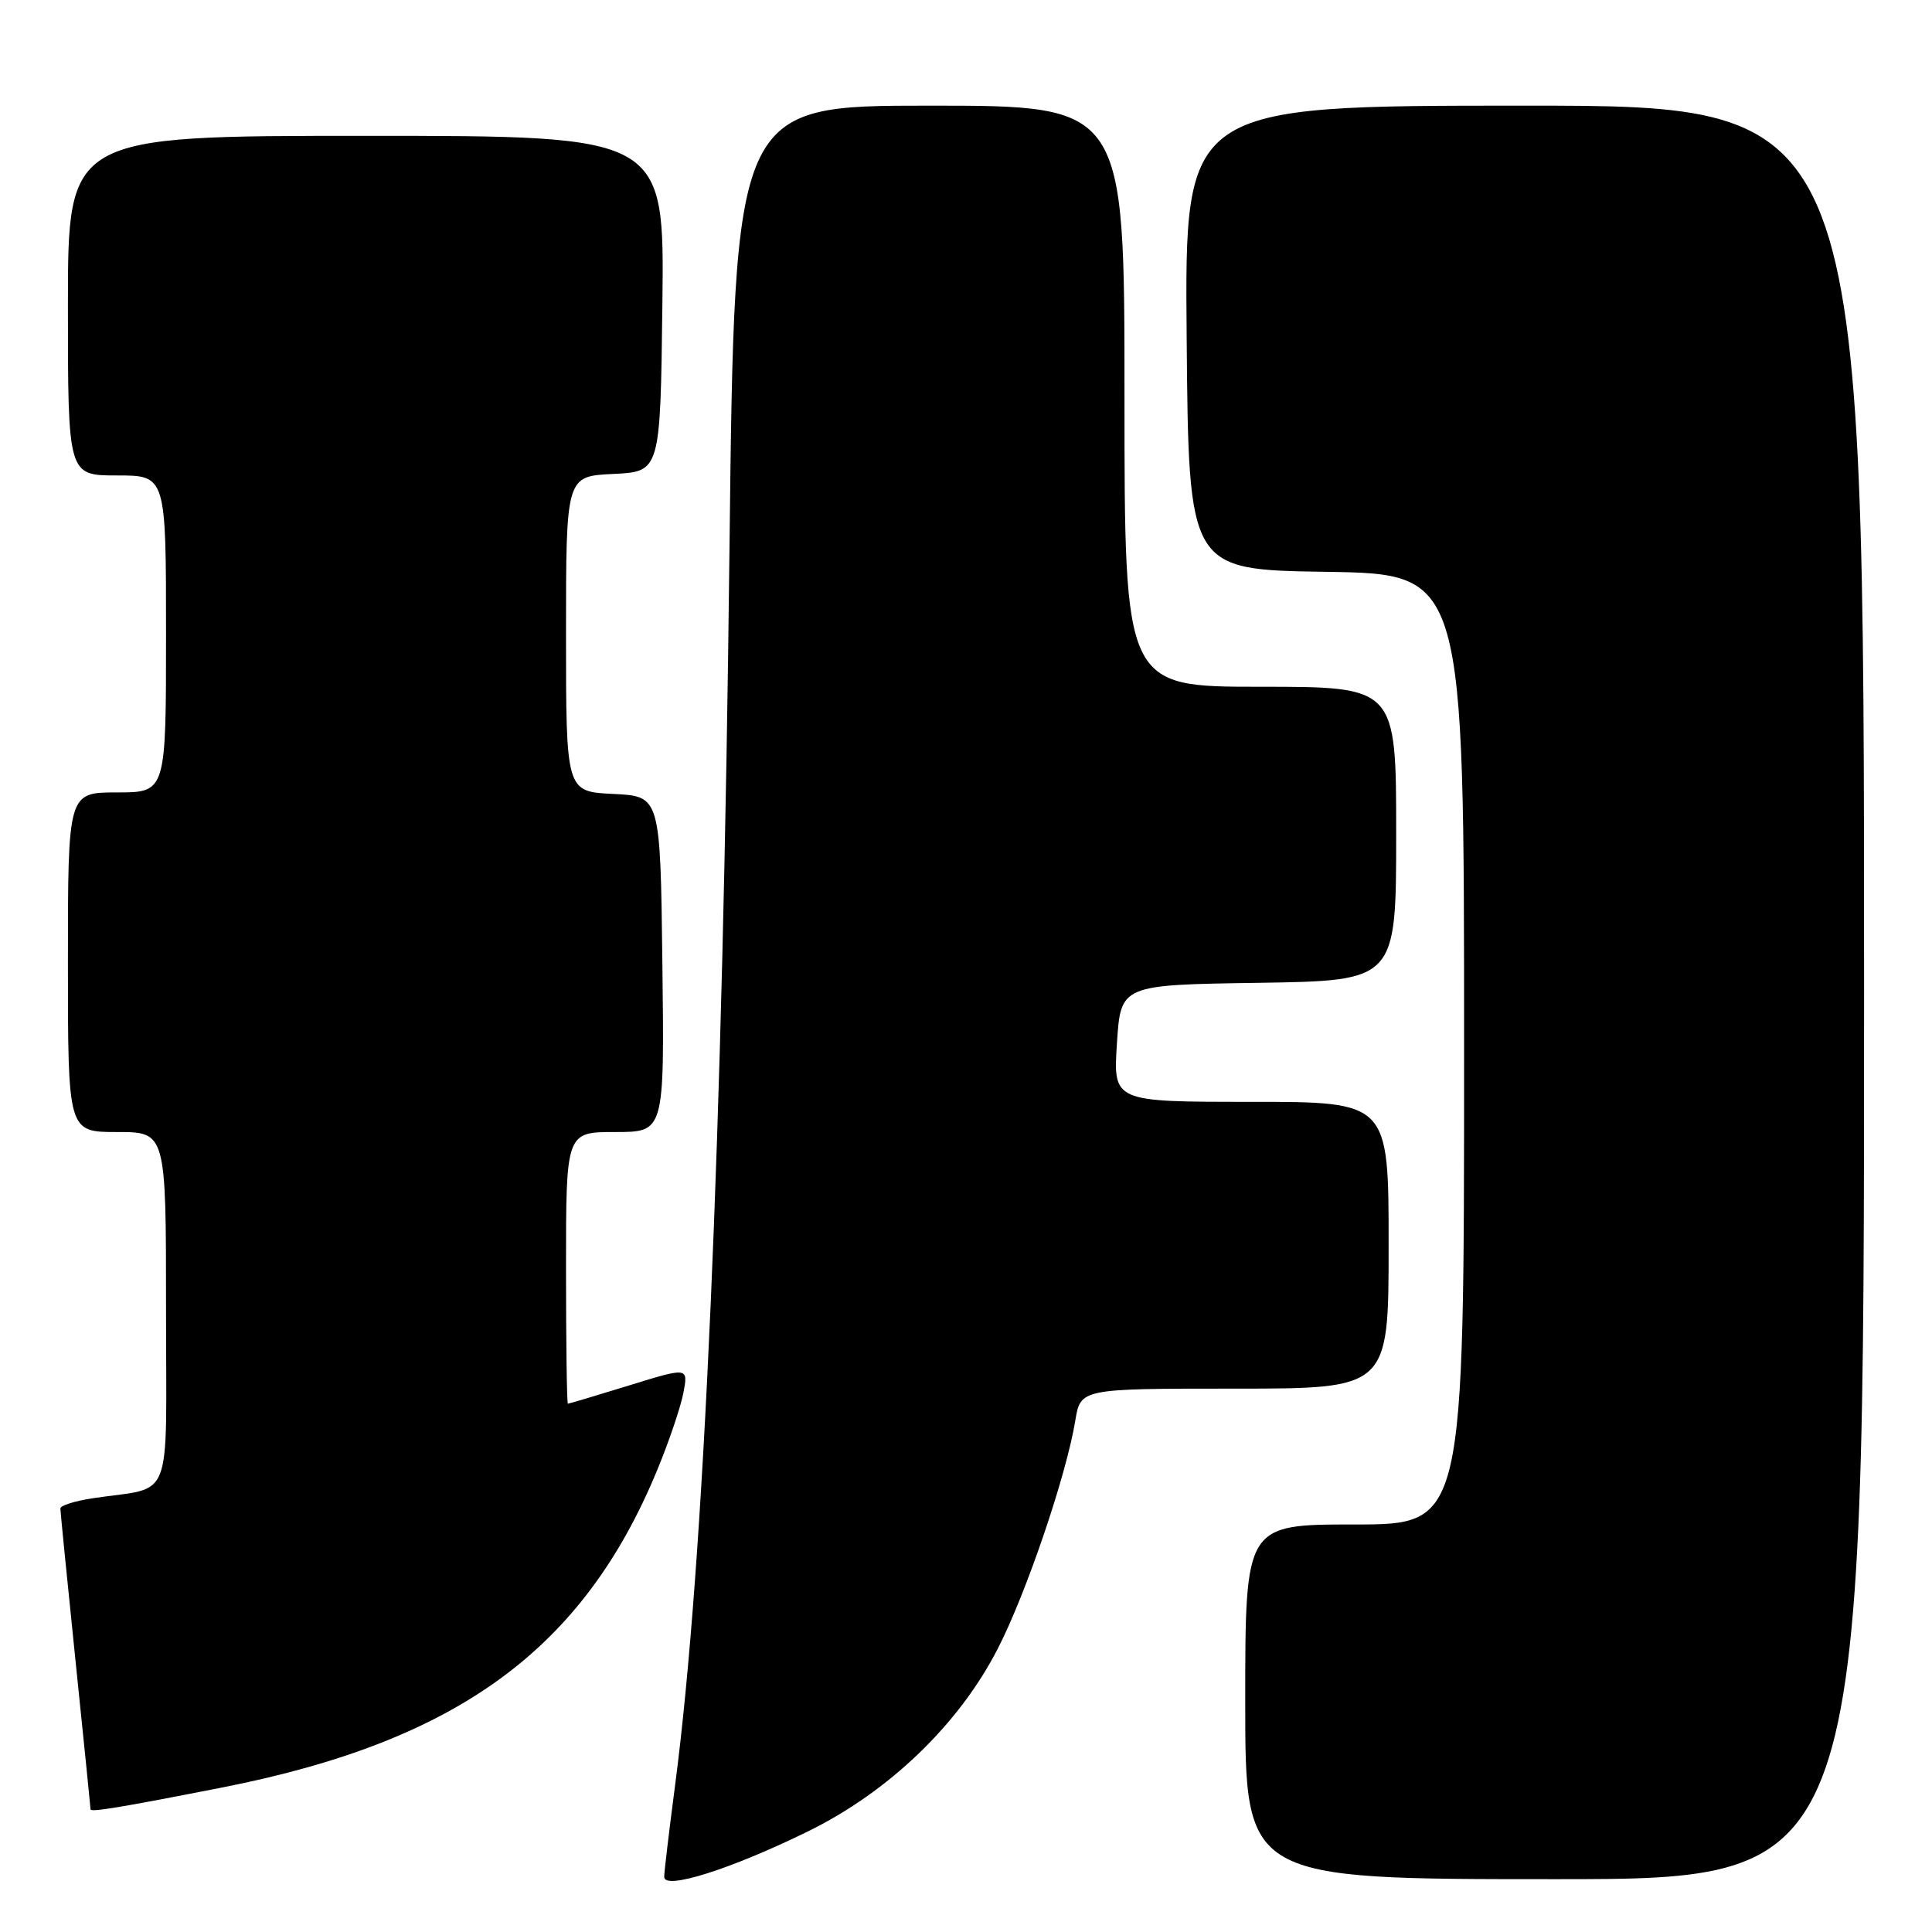 <?xml version="1.0" encoding="UTF-8" standalone="no"?>
<!DOCTYPE svg PUBLIC "-//W3C//DTD SVG 1.1//EN" "http://www.w3.org/Graphics/SVG/1.1/DTD/svg11.dtd" >
<svg xmlns="http://www.w3.org/2000/svg" xmlns:xlink="http://www.w3.org/1999/xlink" version="1.1" viewBox="0 0 256 256">
 <g >
 <path fill="currentColor"
d=" M 106.98 242.71 C 117.76 237.44 127.03 228.53 132.19 218.50 C 135.97 211.16 141.29 195.50 142.48 188.25 C 143.18 184.00 143.18 184.00 163.59 184.00 C 184.00 184.00 184.00 184.00 184.00 165.00 C 184.00 146.00 184.00 146.00 165.75 146.00 C 147.50 146.00 147.50 146.00 148.00 138.25 C 148.50 130.50 148.50 130.50 166.75 130.23 C 185.00 129.95 185.00 129.95 185.00 110.48 C 185.00 91.00 185.00 91.00 167.00 91.00 C 149.00 91.00 149.00 91.00 149.00 52.50 C 149.00 14.00 149.00 14.00 123.16 14.00 C 97.33 14.00 97.33 14.00 96.66 72.75 C 95.79 150.48 93.28 207.39 89.46 236.50 C 88.67 242.55 88.01 248.04 88.01 248.70 C 88.00 250.47 96.79 247.70 106.98 242.71 Z  M 247.00 131.50 C 247.00 14.00 247.00 14.00 201.99 14.00 C 156.97 14.00 156.97 14.00 157.24 44.75 C 157.50 75.50 157.50 75.50 175.75 75.77 C 194.00 76.05 194.00 76.05 194.00 139.02 C 194.00 202.00 194.00 202.00 179.50 202.00 C 165.00 202.00 165.00 202.00 165.00 225.50 C 165.00 249.00 165.00 249.00 206.00 249.00 C 247.00 249.00 247.00 249.00 247.00 131.50 Z  M 29.50 236.84 C 60.66 230.70 77.29 218.55 87.10 194.75 C 88.66 190.98 90.21 186.38 90.56 184.53 C 91.19 181.16 91.19 181.16 83.35 183.58 C 79.03 184.91 75.39 186.00 75.25 186.00 C 75.11 186.00 75.00 177.90 75.00 168.00 C 75.00 150.00 75.00 150.00 81.52 150.00 C 88.04 150.00 88.04 150.00 87.77 127.75 C 87.50 105.50 87.50 105.50 81.25 105.20 C 75.00 104.90 75.00 104.90 75.00 84.00 C 75.00 63.10 75.00 63.10 81.25 62.80 C 87.50 62.50 87.50 62.50 87.77 40.25 C 88.04 18.00 88.04 18.00 48.52 18.00 C 9.00 18.00 9.00 18.00 9.00 40.50 C 9.00 63.00 9.00 63.00 15.50 63.00 C 22.00 63.00 22.00 63.00 22.00 84.00 C 22.00 105.00 22.00 105.00 15.50 105.00 C 9.00 105.00 9.00 105.00 9.00 127.50 C 9.00 150.00 9.00 150.00 15.50 150.00 C 22.00 150.00 22.00 150.00 22.00 173.42 C 22.00 199.82 23.14 196.89 12.25 198.53 C 9.91 198.89 8.00 199.49 8.00 199.88 C 8.00 200.27 8.90 209.32 10.00 220.00 C 11.10 230.68 12.00 239.57 12.00 239.75 C 12.00 240.16 16.18 239.46 29.50 236.84 Z "/>
</g>
</svg>